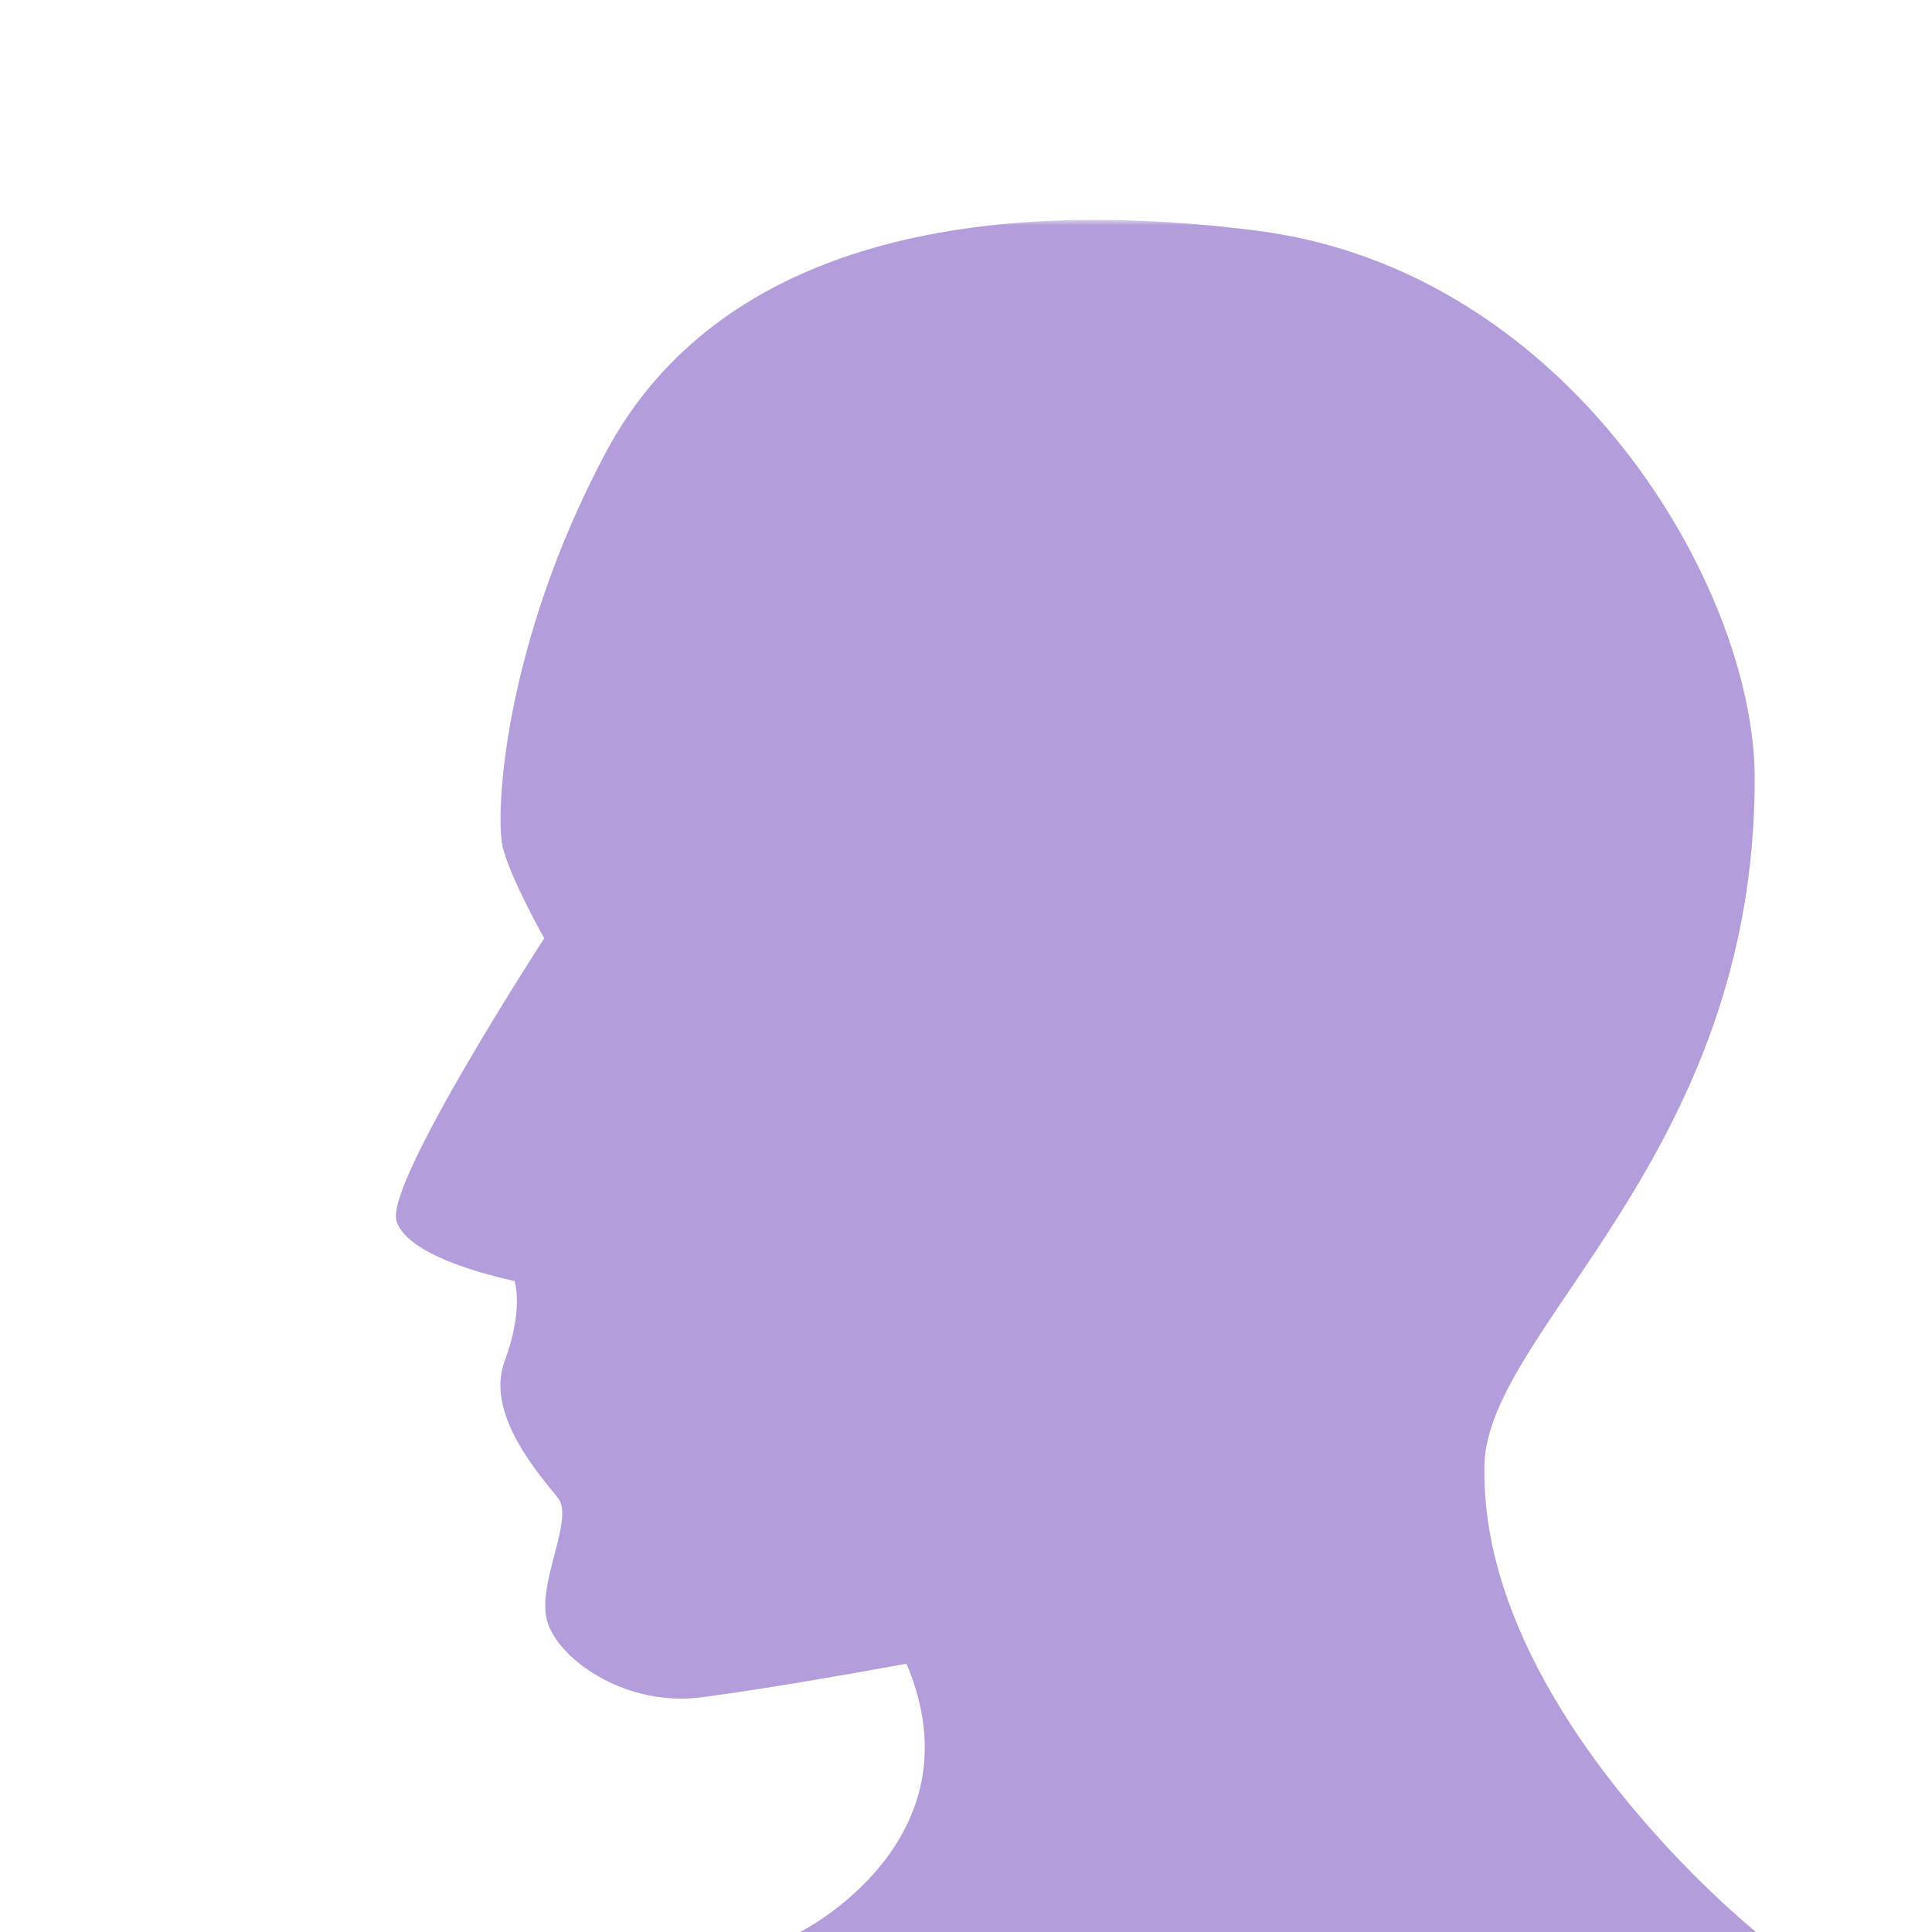 <svg
  xmlns="http://www.w3.org/2000/svg"
  xmlnsXlink="http://www.w3.org/1999/xlink"
  width="155.739px"
  height="155.739px"
  viewBox="-20 -20 175.739 175.739"
  fill="#b39ddb"
>
  <defs>
    <mask id="cog1">
      <rect width="100%" height="100%" fill="white" />
      <g transform="translate(70,40) rotate(50)">
        <g transform="matrix(1,0,0,1,47.746,0)" id="SvgjsG1701">
          <g fill="black" id="SvgjsG1707">
            <path
              d="M-10.459 20.981  L-10.591 20.379 -10.692 19.803 -10.764 19.255 -10.811 18.737 -10.835 18.247 -10.838 17.789 -10.823 17.361 -10.792 16.965 -10.695 16.277 -10.569 15.72 -10.435 15.296 -10.315 15.002 -10.267 14.941 -9.908 14.607 -9.593 14.27 -9.324 13.933 -9.1 13.601 -8.918 13.275 -8.78 12.959 -8.683 12.656 -8.625 12.369 -8.607 12.1 -8.624 11.852 -8.677 11.629 -8.763 11.431 -8.88 11.262 -8.949 11.189 -9.723 10.519 -10.129 10.129 -10.519 9.723 -11.189 8.949 -11.262 8.88 -11.431 8.763 -11.629 8.677 -11.852 8.624 -12.1 8.607 -12.369 8.625 -12.656 8.683 -12.959 8.78 -13.275 8.918 -13.601 9.1 -13.933 9.324 -14.27 9.593 -14.607 9.908 -14.941 10.267 -15.002 10.315 -15.296 10.435 -15.72 10.569 -16.277 10.695 -16.965 10.792 -17.361 10.823 -17.789 10.838 -18.247 10.835 -18.737 10.811 -19.255 10.764 -19.803 10.692 -20.379 10.591 -20.981 10.459 -21.53 10.315 A23.873 23.873 0 0 1 -22.517 7.93 L-22.232 7.441 -21.899 6.922 -21.563 6.442 -21.227 6.004 -20.894 5.604 -20.564 5.241 -20.242 4.915 -19.929 4.623 -19.627 4.365 -19.072 3.947 -18.59 3.642 -18.195 3.437 -17.902 3.314 -17.825 3.305 -17.334 3.323 -16.874 3.307 -16.446 3.259 -16.051 3.183 -15.693 3.08 -15.372 2.955 -15.089 2.81 -14.845 2.647 -14.642 2.47 -14.479 2.282 -14.358 2.087 -14.279 1.887 -14.242 1.685 -14.239 1.584 -14.313 0.562 -14.324 8.770883636089369e-16 -14.313 -0.562 -14.239 -1.584 -14.242 -1.685 -14.279 -1.887 -14.358 -2.087 -14.479 -2.282 -14.642 -2.47 -14.845 -2.647 -15.089 -2.81 -15.372 -2.955 -15.693 -3.08 -16.051 -3.183 -16.446 -3.259 -16.874 -3.307 -17.334 -3.323 -17.825 -3.305 -17.902 -3.314 -18.195 -3.437 -18.59 -3.642 -19.072 -3.947 -19.627 -4.365 -19.929 -4.623 -20.242 -4.915 -20.564 -5.241 -20.894 -5.604 -21.227 -6.004 -21.563 -6.442 -21.899 -6.922 -22.232 -7.441 -22.517 -7.93 A23.873 23.873 0 0 1 -21.53 -10.315 L-20.981 -10.459 -20.379 -10.591 -19.803 -10.692 -19.255 -10.764 -18.737 -10.811 -18.247 -10.835 -17.789 -10.838 -17.361 -10.823 -16.965 -10.792 -16.277 -10.695 -15.72 -10.569 -15.296 -10.435 -15.002 -10.315 -14.941 -10.267 -14.607 -9.908 -14.27 -9.593 -13.933 -9.324 -13.601 -9.1 -13.275 -8.918 -12.959 -8.78 -12.656 -8.683 -12.369 -8.625 -12.1 -8.607 -11.852 -8.624 -11.629 -8.677 -11.431 -8.763 -11.262 -8.88 -11.189 -8.949 -10.519 -9.723 -10.129 -10.129 -9.723 -10.519 -8.949 -11.189 -8.88 -11.262 -8.763 -11.431 -8.677 -11.629 -8.624 -11.852 -8.607 -12.1 -8.625 -12.369 -8.683 -12.656 -8.78 -12.959 -8.918 -13.275 -9.1 -13.601 -9.324 -13.933 -9.593 -14.27 -9.908 -14.607 -10.267 -14.941 -10.315 -15.002 -10.435 -15.296 -10.569 -15.72 -10.695 -16.277 -10.792 -16.965 -10.823 -17.361 -10.838 -17.789 -10.835 -18.247 -10.811 -18.737 -10.764 -19.255 -10.692 -19.803 -10.591 -20.379 -10.459 -20.981 -10.315 -21.53 A23.873 23.873 0 0 1 -7.93 -22.517 L-7.441 -22.232 -6.922 -21.899 -6.442 -21.563 -6.004 -21.227 -5.604 -20.894 -5.241 -20.564 -4.915 -20.242 -4.623 -19.929 -4.365 -19.627 -3.947 -19.072 -3.642 -18.59 -3.437 -18.195 -3.314 -17.902 -3.305 -17.825 -3.323 -17.334 -3.307 -16.874 -3.259 -16.446 -3.183 -16.051 -3.08 -15.693 -2.955 -15.372 -2.81 -15.089 -2.647 -14.845 -2.47 -14.642 -2.282 -14.479 -2.087 -14.358 -1.887 -14.279 -1.685 -14.242 -1.584 -14.239 -0.562 -14.313 -1.7541767272178738e-15 -14.324 0.562 -14.313 1.584 -14.239 1.685 -14.242 1.887 -14.279 2.087 -14.358 2.282 -14.479 2.47 -14.642 2.647 -14.845 2.81 -15.089 2.955 -15.372 3.08 -15.693 3.183 -16.051 3.259 -16.446 3.307 -16.874 3.323 -17.334 3.305 -17.825 3.314 -17.902 3.437 -18.195 3.642 -18.59 3.947 -19.072 4.365 -19.627 4.623 -19.929 4.915 -20.242 5.241 -20.564 5.604 -20.894 6.004 -21.227 6.442 -21.563 6.922 -21.899 7.441 -22.232 7.93 -22.517 A23.873 23.873 0 0 1 10.315 -21.53 L10.459 -20.981 10.591 -20.379 10.692 -19.803 10.764 -19.255 10.811 -18.737 10.835 -18.247 10.838 -17.789 10.823 -17.361 10.792 -16.965 10.695 -16.277 10.569 -15.72 10.435 -15.296 10.315 -15.002 10.267 -14.941 9.908 -14.607 9.593 -14.27 9.324 -13.933 9.1 -13.601 8.918 -13.275 8.78 -12.959 8.683 -12.656 8.625 -12.369 8.607 -12.1 8.624 -11.852 8.677 -11.629 8.763 -11.431 8.88 -11.262 8.949 -11.189 9.723 -10.519 10.129 -10.129 10.519 -9.723 11.189 -8.949 11.262 -8.88 11.431 -8.763 11.629 -8.677 11.852 -8.624 12.1 -8.607 12.369 -8.625 12.656 -8.683 12.959 -8.78 13.275 -8.918 13.601 -9.1 13.933 -9.324 14.27 -9.593 14.607 -9.908 14.941 -10.267 15.002 -10.315 15.296 -10.435 15.72 -10.569 16.277 -10.695 16.965 -10.792 17.361 -10.823 17.789 -10.838 18.247 -10.835 18.737 -10.811 19.255 -10.764 19.803 -10.692 20.379 -10.591 20.981 -10.459 21.53 -10.315 A23.873 23.873 0 0 1 22.517 -7.93 L22.232 -7.441 21.899 -6.922 21.563 -6.442 21.227 -6.004 20.894 -5.604 20.564 -5.241 20.242 -4.915 19.929 -4.623 19.627 -4.365 19.072 -3.947 18.59 -3.642 18.195 -3.437 17.902 -3.314 17.825 -3.305 17.334 -3.323 16.874 -3.307 16.446 -3.259 16.051 -3.183 15.693 -3.08 15.372 -2.955 15.089 -2.81 14.845 -2.647 14.642 -2.47 14.479 -2.282 14.358 -2.087 14.279 -1.887 14.242 -1.685 14.239 -1.584 14.313 -0.562 14.324 -2.6312650908268106e-15 14.313 0.562 14.239 1.584 14.242 1.685 14.279 1.887 14.358 2.087 14.479 2.282 14.642 2.47 14.845 2.647 15.089 2.81 15.372 2.955 15.693 3.08 16.051 3.183 16.446 3.259 16.874 3.307 17.334 3.323 17.825 3.305 17.902 3.314 18.195 3.437 18.59 3.642 19.072 3.947 19.627 4.365 19.929 4.623 20.242 4.915 20.564 5.241 20.894 5.604 21.227 6.004 21.563 6.442 21.899 6.922 22.232 7.441 22.517 7.93 A23.873 23.873 0 0 1 21.53 10.315 L20.981 10.459 20.379 10.591 19.803 10.692 19.255 10.764 18.737 10.811 18.247 10.835 17.789 10.838 17.361 10.823 16.965 10.792 16.277 10.695 15.72 10.569 15.296 10.435 15.002 10.315 14.941 10.267 14.607 9.908 14.27 9.593 13.933 9.324 13.601 9.1 13.275 8.918 12.959 8.78 12.656 8.683 12.369 8.625 12.1 8.607 11.852 8.624 11.629 8.677 11.431 8.763 11.262 8.88 11.189 8.949 10.519 9.723 10.129 10.129 9.723 10.519 8.949 11.189 8.88 11.262 8.763 11.431 8.677 11.629 8.624 11.852 8.607 12.1 8.625 12.369 8.683 12.656 8.78 12.959 8.918 13.275 9.1 13.601 9.324 13.933 9.593 14.27 9.908 14.607 10.267 14.941 10.315 15.002 10.435 15.296 10.569 15.72 10.695 16.277 10.792 16.965 10.823 17.361 10.838 17.789 10.835 18.247 10.811 18.737 10.764 19.255 10.692 19.803 10.591 20.379 10.459 20.981 10.315 21.53 A23.873 23.873 0 0 1 7.93 22.517 L7.441 22.232 6.922 21.899 6.442 21.563 6.004 21.227 5.604 20.894 5.241 20.564 4.915 20.242 4.623 19.929 4.365 19.627 3.947 19.072 3.642 18.59 3.437 18.195 3.314 17.902 3.305 17.825 3.323 17.334 3.307 16.874 3.259 16.446 3.183 16.051 3.08 15.693 2.955 15.372 2.81 15.089 2.647 14.845 2.47 14.642 2.282 14.479 2.087 14.358 1.887 14.279 1.685 14.242 1.584 14.239 0.562 14.313 3.5083534544357476e-15 14.324 -0.562 14.313 -1.584 14.239 -1.685 14.242 -1.887 14.279 -2.087 14.358 -2.282 14.479 -2.47 14.642 -2.647 14.845 -2.81 15.089 -2.955 15.372 -3.08 15.693 -3.183 16.051 -3.259 16.446 -3.307 16.874 -3.323 17.334 -3.305 17.825 -3.314 17.902 -3.437 18.195 -3.642 18.59 -3.947 19.072 -4.365 19.627 -4.623 19.929 -4.915 20.242 -5.241 20.564 -5.604 20.894 -6.004 21.227 -6.442 21.563 -6.922 21.899 -7.441 22.232 -7.93 22.517 A23.873 23.873 0 0 1 -10.315 21.53 Z"
              id="SvgjsPath1708"
            >
            </path>
          </g>
        </g>
        <g transform="matrix(1,0,0,1,0,0)" id="SvgjsG1709">
          <g fill="black" id="SvgjsG1715">
            <path
              d="M29.309 -14.737  L28.933 -14.076 28.554 -13.47 28.177 -12.92 27.805 -12.423 27.443 -11.98 27.093 -11.587 26.761 -11.243 26.448 -10.946 25.898 -10.483 25.463 -10.175 25.079 -9.956 24.66 -9.833 24.189 -9.657 23.775 -9.462 23.421 -9.251 23.126 -9.029 22.891 -8.8 22.715 -8.57 22.598 -8.343 22.539 -8.122 22.538 -7.914 22.566 -7.792 22.872 -6.84 23.06 -6.179 23.228 -5.512 23.439 -4.535 23.475 -4.415 23.581 -4.235 23.741 -4.074 23.956 -3.935 24.224 -3.824 24.542 -3.744 24.909 -3.699 25.321 -3.694 25.776 -3.731 26.272 -3.815 26.697 -3.917 27.139 -3.92 27.669 -3.87 28.378 -3.745 28.797 -3.644 29.257 -3.512 29.756 -3.346 30.291 -3.143 30.862 -2.899 31.464 -2.611 32.094 -2.276 32.75 -1.892 33.39 -1.481 A33.423 33.423 0 0 1 33.39 1.481 L32.75 1.892 32.094 2.276 31.464 2.611 30.862 2.899 30.291 3.143 29.756 3.346 29.257 3.512 28.797 3.644 28.378 3.745 27.669 3.87 27.139 3.92 26.697 3.917 26.272 3.815 25.776 3.731 25.321 3.694 24.909 3.699 24.542 3.744 24.224 3.824 23.956 3.935 23.741 4.074 23.581 4.235 23.475 4.415 23.439 4.535 23.228 5.512 23.06 6.179 22.872 6.84 22.566 7.792 22.538 7.914 22.539 8.122 22.598 8.343 22.715 8.57 22.891 8.8 23.126 9.029 23.421 9.251 23.775 9.462 24.189 9.657 24.66 9.833 25.079 9.956 25.463 10.175 25.898 10.483 26.448 10.946 26.761 11.243 27.093 11.587 27.443 11.98 27.805 12.423 28.177 12.92 28.554 13.47 28.933 14.076 29.309 14.737 29.657 15.412 A33.423 33.423 0 0 1 28.176 17.977 L27.417 18.014 26.656 18.019 25.943 17.993 25.277 17.942 24.661 17.868 24.096 17.776 23.581 17.67 23.117 17.554 22.703 17.432 22.027 17.187 21.543 16.964 21.162 16.741 20.845 16.44 20.458 16.119 20.082 15.859 19.722 15.658 19.382 15.514 19.067 15.424 18.779 15.386 18.524 15.399 18.304 15.458 18.123 15.561 18.031 15.647 17.36 16.388 16.881 16.881 16.388 17.36 15.647 18.031 15.561 18.123 15.458 18.304 15.399 18.524 15.386 18.779 15.424 19.067 15.514 19.382 15.658 19.722 15.859 20.082 16.119 20.458 16.44 20.845 16.741 21.162 16.964 21.543 17.187 22.027 17.432 22.703 17.554 23.117 17.67 23.581 17.776 24.096 17.868 24.661 17.942 25.277 17.993 25.943 18.019 26.656 18.014 27.417 17.977 28.176 A33.423 33.423 0 0 1 15.412 29.657 L14.737 29.309 14.076 28.933 13.47 28.554 12.92 28.177 12.423 27.805 11.98 27.443 11.587 27.093 11.243 26.761 10.946 26.448 10.483 25.898 10.175 25.463 9.956 25.079 9.833 24.66 9.657 24.189 9.462 23.775 9.251 23.421 9.029 23.126 8.8 22.891 8.57 22.715 8.343 22.598 8.122 22.539 7.914 22.538 7.792 22.566 6.84 22.872 6.179 23.06 5.512 23.228 4.535 23.439 4.415 23.475 4.235 23.581 4.074 23.741 3.935 23.956 3.824 24.224 3.744 24.542 3.699 24.909 3.694 25.321 3.731 25.776 3.815 26.272 3.917 26.697 3.92 27.139 3.87 27.669 3.745 28.378 3.644 28.797 3.512 29.257 3.346 29.756 3.143 30.291 2.899 30.862 2.611 31.464 2.276 32.094 1.892 32.75 1.481 33.39 A33.423 33.423 0 0 1 -1.481 33.39 L-1.892 32.75 -2.276 32.094 -2.611 31.464 -2.899 30.862 -3.143 30.291 -3.346 29.756 -3.512 29.257 -3.644 28.797 -3.745 28.378 -3.87 27.669 -3.92 27.139 -3.917 26.697 -3.815 26.272 -3.731 25.776 -3.694 25.321 -3.699 24.909 -3.744 24.542 -3.824 24.224 -3.935 23.956 -4.074 23.741 -4.235 23.581 -4.415 23.475 -4.535 23.439 -5.512 23.228 -6.179 23.06 -6.84 22.872 -7.792 22.566 -7.914 22.538 -8.122 22.539 -8.343 22.598 -8.57 22.715 -8.8 22.891 -9.029 23.126 -9.251 23.421 -9.462 23.775 -9.657 24.189 -9.833 24.66 -9.956 25.079 -10.175 25.463 -10.483 25.898 -10.946 26.448 -11.243 26.761 -11.587 27.093 -11.98 27.443 -12.423 27.805 -12.92 28.177 -13.47 28.554 -14.076 28.933 -14.737 29.309 -15.412 29.657 A33.423 33.423 0 0 1 -17.977 28.176 L-18.014 27.417 -18.019 26.656 -17.993 25.943 -17.942 25.277 -17.868 24.661 -17.776 24.096 -17.67 23.581 -17.554 23.117 -17.432 22.703 -17.187 22.027 -16.964 21.543 -16.741 21.162 -16.44 20.845 -16.119 20.458 -15.859 20.082 -15.658 19.722 -15.514 19.382 -15.424 19.067 -15.386 18.779 -15.399 18.524 -15.458 18.304 -15.561 18.123 -15.647 18.031 -16.388 17.36 -16.881 16.881 -17.36 16.388 -18.031 15.647 -18.123 15.561 -18.304 15.458 -18.524 15.399 -18.779 15.386 -19.067 15.424 -19.382 15.514 -19.722 15.658 -20.082 15.859 -20.458 16.119 -20.845 16.44 -21.162 16.741 -21.543 16.964 -22.027 17.187 -22.703 17.432 -23.117 17.554 -23.581 17.67 -24.096 17.776 -24.661 17.868 -25.277 17.942 -25.943 17.993 -26.656 18.019 -27.417 18.014 -28.176 17.977 A33.423 33.423 0 0 1 -29.657 15.412 L-29.309 14.737 -28.933 14.076 -28.554 13.47 -28.177 12.92 -27.805 12.423 -27.443 11.98 -27.093 11.587 -26.761 11.243 -26.448 10.946 -25.898 10.483 -25.463 10.175 -25.079 9.956 -24.66 9.833 -24.189 9.657 -23.775 9.462 -23.421 9.251 -23.126 9.029 -22.891 8.8 -22.715 8.57 -22.598 8.343 -22.539 8.122 -22.538 7.914 -22.566 7.792 -22.872 6.84 -23.06 6.179 -23.228 5.512 -23.439 4.535 -23.475 4.415 -23.581 4.235 -23.741 4.074 -23.956 3.935 -24.224 3.824 -24.542 3.744 -24.909 3.699 -25.321 3.694 -25.776 3.731 -26.272 3.815 -26.697 3.917 -27.139 3.92 -27.669 3.87 -28.378 3.745 -28.797 3.644 -29.257 3.512 -29.756 3.346 -30.291 3.143 -30.862 2.899 -31.464 2.611 -32.094 2.276 -32.75 1.892 -33.39 1.481 A33.423 33.423 0 0 1 -33.39 -1.481 L-32.75 -1.892 -32.094 -2.276 -31.464 -2.611 -30.862 -2.899 -30.291 -3.143 -29.756 -3.346 -29.257 -3.512 -28.797 -3.644 -28.378 -3.745 -27.669 -3.87 -27.139 -3.92 -26.697 -3.917 -26.272 -3.815 -25.776 -3.731 -25.321 -3.694 -24.909 -3.699 -24.542 -3.744 -24.224 -3.824 -23.956 -3.935 -23.741 -4.074 -23.581 -4.235 -23.475 -4.415 -23.439 -4.535 -23.228 -5.512 -23.06 -6.179 -22.872 -6.84 -22.566 -7.792 -22.538 -7.914 -22.539 -8.122 -22.598 -8.343 -22.715 -8.57 -22.891 -8.8 -23.126 -9.029 -23.421 -9.251 -23.775 -9.462 -24.189 -9.657 -24.66 -9.833 -25.079 -9.956 -25.463 -10.175 -25.898 -10.483 -26.448 -10.946 -26.761 -11.243 -27.093 -11.587 -27.443 -11.98 -27.805 -12.423 -28.177 -12.92 -28.554 -13.47 -28.933 -14.076 -29.309 -14.737 -29.657 -15.412 A33.423 33.423 0 0 1 -28.176 -17.977 L-27.417 -18.014 -26.656 -18.019 -25.943 -17.993 -25.277 -17.942 -24.661 -17.868 -24.096 -17.776 -23.581 -17.67 -23.117 -17.554 -22.703 -17.432 -22.027 -17.187 -21.543 -16.964 -21.162 -16.741 -20.845 -16.44 -20.458 -16.119 -20.082 -15.859 -19.722 -15.658 -19.382 -15.514 -19.067 -15.424 -18.779 -15.386 -18.524 -15.399 -18.304 -15.458 -18.123 -15.561 -18.031 -15.647 -17.36 -16.388 -16.881 -16.881 -16.388 -17.36 -15.647 -18.031 -15.561 -18.123 -15.458 -18.304 -15.399 -18.524 -15.386 -18.779 -15.424 -19.067 -15.514 -19.382 -15.658 -19.722 -15.859 -20.082 -16.119 -20.458 -16.44 -20.845 -16.741 -21.162 -16.964 -21.543 -17.187 -22.027 -17.432 -22.703 -17.554 -23.117 -17.67 -23.581 -17.776 -24.096 -17.868 -24.661 -17.942 -25.277 -17.993 -25.943 -18.019 -26.656 -18.014 -27.417 -17.977 -28.176 A33.423 33.423 0 0 1 -15.412 -29.657 L-14.737 -29.309 -14.076 -28.933 -13.47 -28.554 -12.92 -28.177 -12.423 -27.805 -11.98 -27.443 -11.587 -27.093 -11.243 -26.761 -10.946 -26.448 -10.483 -25.898 -10.175 -25.463 -9.956 -25.079 -9.833 -24.66 -9.657 -24.189 -9.462 -23.775 -9.251 -23.421 -9.029 -23.126 -8.8 -22.891 -8.57 -22.715 -8.343 -22.598 -8.122 -22.539 -7.914 -22.538 -7.792 -22.566 -6.84 -22.872 -6.179 -23.06 -5.512 -23.228 -4.535 -23.439 -4.415 -23.475 -4.235 -23.581 -4.074 -23.741 -3.935 -23.956 -3.824 -24.224 -3.744 -24.542 -3.699 -24.909 -3.694 -25.321 -3.731 -25.776 -3.815 -26.272 -3.917 -26.697 -3.92 -27.139 -3.87 -27.669 -3.745 -28.378 -3.644 -28.797 -3.512 -29.257 -3.346 -29.756 -3.143 -30.291 -2.899 -30.862 -2.611 -31.464 -2.276 -32.094 -1.892 -32.75 -1.481 -33.39 A33.423 33.423 0 0 1 1.481 -33.39 L1.892 -32.75 2.276 -32.094 2.611 -31.464 2.899 -30.862 3.143 -30.291 3.346 -29.756 3.512 -29.257 3.644 -28.797 3.745 -28.378 3.87 -27.669 3.92 -27.139 3.917 -26.697 3.815 -26.272 3.731 -25.776 3.694 -25.321 3.699 -24.909 3.744 -24.542 3.824 -24.224 3.935 -23.956 4.074 -23.741 4.235 -23.581 4.415 -23.475 4.535 -23.439 5.512 -23.228 6.179 -23.06 6.84 -22.872 7.792 -22.566 7.914 -22.538 8.122 -22.539 8.343 -22.598 8.57 -22.715 8.8 -22.891 9.029 -23.126 9.251 -23.421 9.462 -23.775 9.657 -24.189 9.833 -24.66 9.956 -25.079 10.175 -25.463 10.483 -25.898 10.946 -26.448 11.243 -26.761 11.587 -27.093 11.98 -27.443 12.423 -27.805 12.92 -28.177 13.47 -28.554 14.076 -28.933 14.737 -29.309 15.412 -29.657 A33.423 33.423 0 0 1 17.977 -28.176 L18.014 -27.417 18.019 -26.656 17.993 -25.943 17.942 -25.277 17.868 -24.661 17.776 -24.096 17.67 -23.581 17.554 -23.117 17.432 -22.703 17.187 -22.027 16.964 -21.543 16.741 -21.162 16.44 -20.845 16.119 -20.458 15.859 -20.082 15.658 -19.722 15.514 -19.382 15.424 -19.067 15.386 -18.779 15.399 -18.524 15.458 -18.304 15.561 -18.123 15.647 -18.031 16.388 -17.36 16.881 -16.881 17.36 -16.388 18.031 -15.647 18.123 -15.561 18.304 -15.458 18.524 -15.399 18.779 -15.386 19.067 -15.424 19.382 -15.514 19.722 -15.658 20.082 -15.859 20.458 -16.119 20.845 -16.44 21.162 -16.741 21.543 -16.964 22.027 -17.187 22.703 -17.432 23.117 -17.554 23.581 -17.67 24.096 -17.776 24.661 -17.868 25.277 -17.942 25.943 -17.993 26.656 -18.019 27.417 -18.014 28.176 -17.977 A33.423 33.423 0 0 1 29.657 -15.412 Z"
              id="SvgjsPath1716"
            >
            </path>
          </g>
        </g>
      </g>
    </mask>
  </defs>
  <g>
    <g>
      <path
        d="M52.781,155.739h86.949c0,0-25.232-20.279-24.701-42.513c0.317-12.388,24.701-28.158,24.58-62.58
    c-0.076-17.311-16.865-46.088-45.371-49.675C65.724-2.62,44.386,3.656,35.062,21.235c-9.335,17.57-10.042,32.999-9.325,35.861
    c0.726,2.876,3.769,8.255,3.769,8.255S15.16,87.405,16.049,90.988c0.908,3.596,10.748,5.527,10.748,5.527s0.892,2.497-0.906,7.335
    c-1.795,4.846,3.338,10.468,4.88,12.43c1.519,1.954-2.158,8.062-0.908,11.476c1.253,3.398,7.176,7.523,13.986,6.632
    c6.819-0.902,15.566-2.504,18.604-3.054C69.312,147.479,52.781,155.739,52.781,155.739z
    "
        mask="url(#cog1)"
      />
    </g>
  </g>
</svg>
